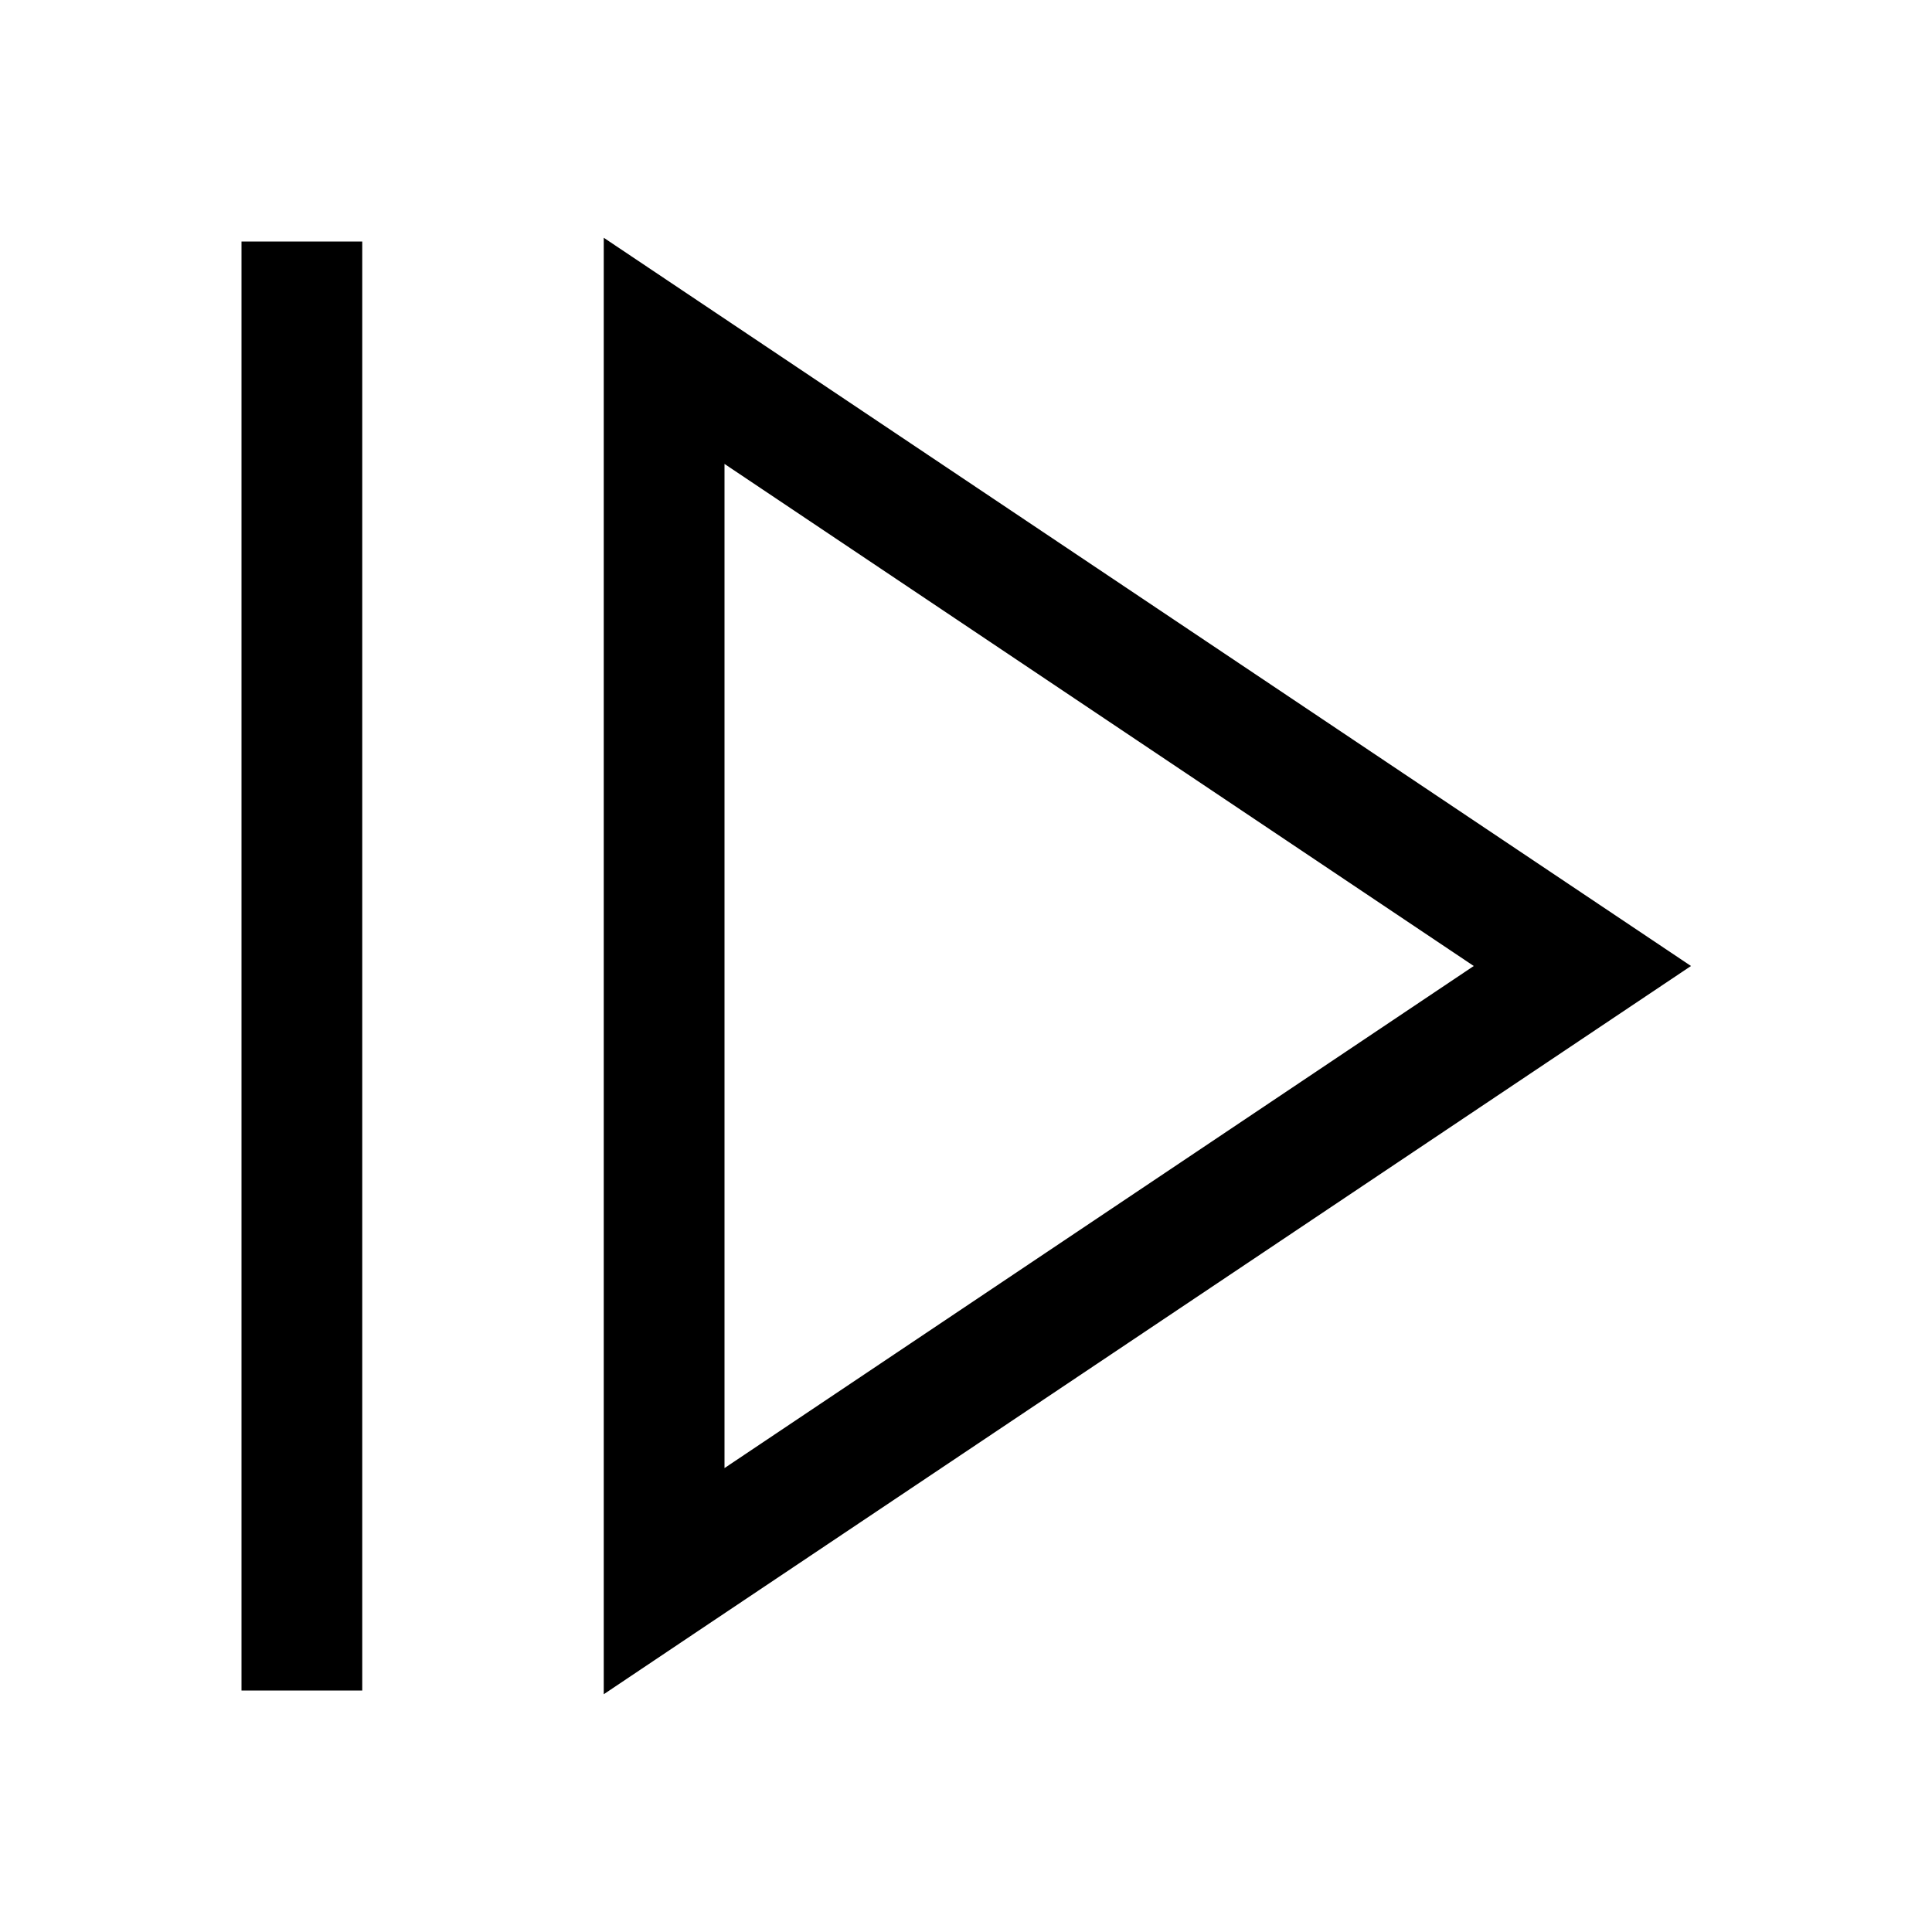 <?xml version="1.0"?>
<svg xmlns="http://www.w3.org/2000/svg" viewBox="0 0 16 16">
    <path style="line-height:normal;text-indent:0;text-align:start;text-decoration-line:none;text-decoration-style:solid;text-decoration-color:#000;text-transform:none;block-progression:tb;isolation:auto;mix-blend-mode:normal" d="M 5 1.969 L 5 14.031 L 5.777 13.51 L 14.004 8 L 5 1.969 z M 2 2 L 2 14 L 3 14 L 3 2 L 2 2 z M 6 3.842 L 12.205 8 L 6 12.158 L 6 3.842 z" font-weight="400" font-family="sans-serif" white-space="normal" overflow="visible"/>
</svg>
